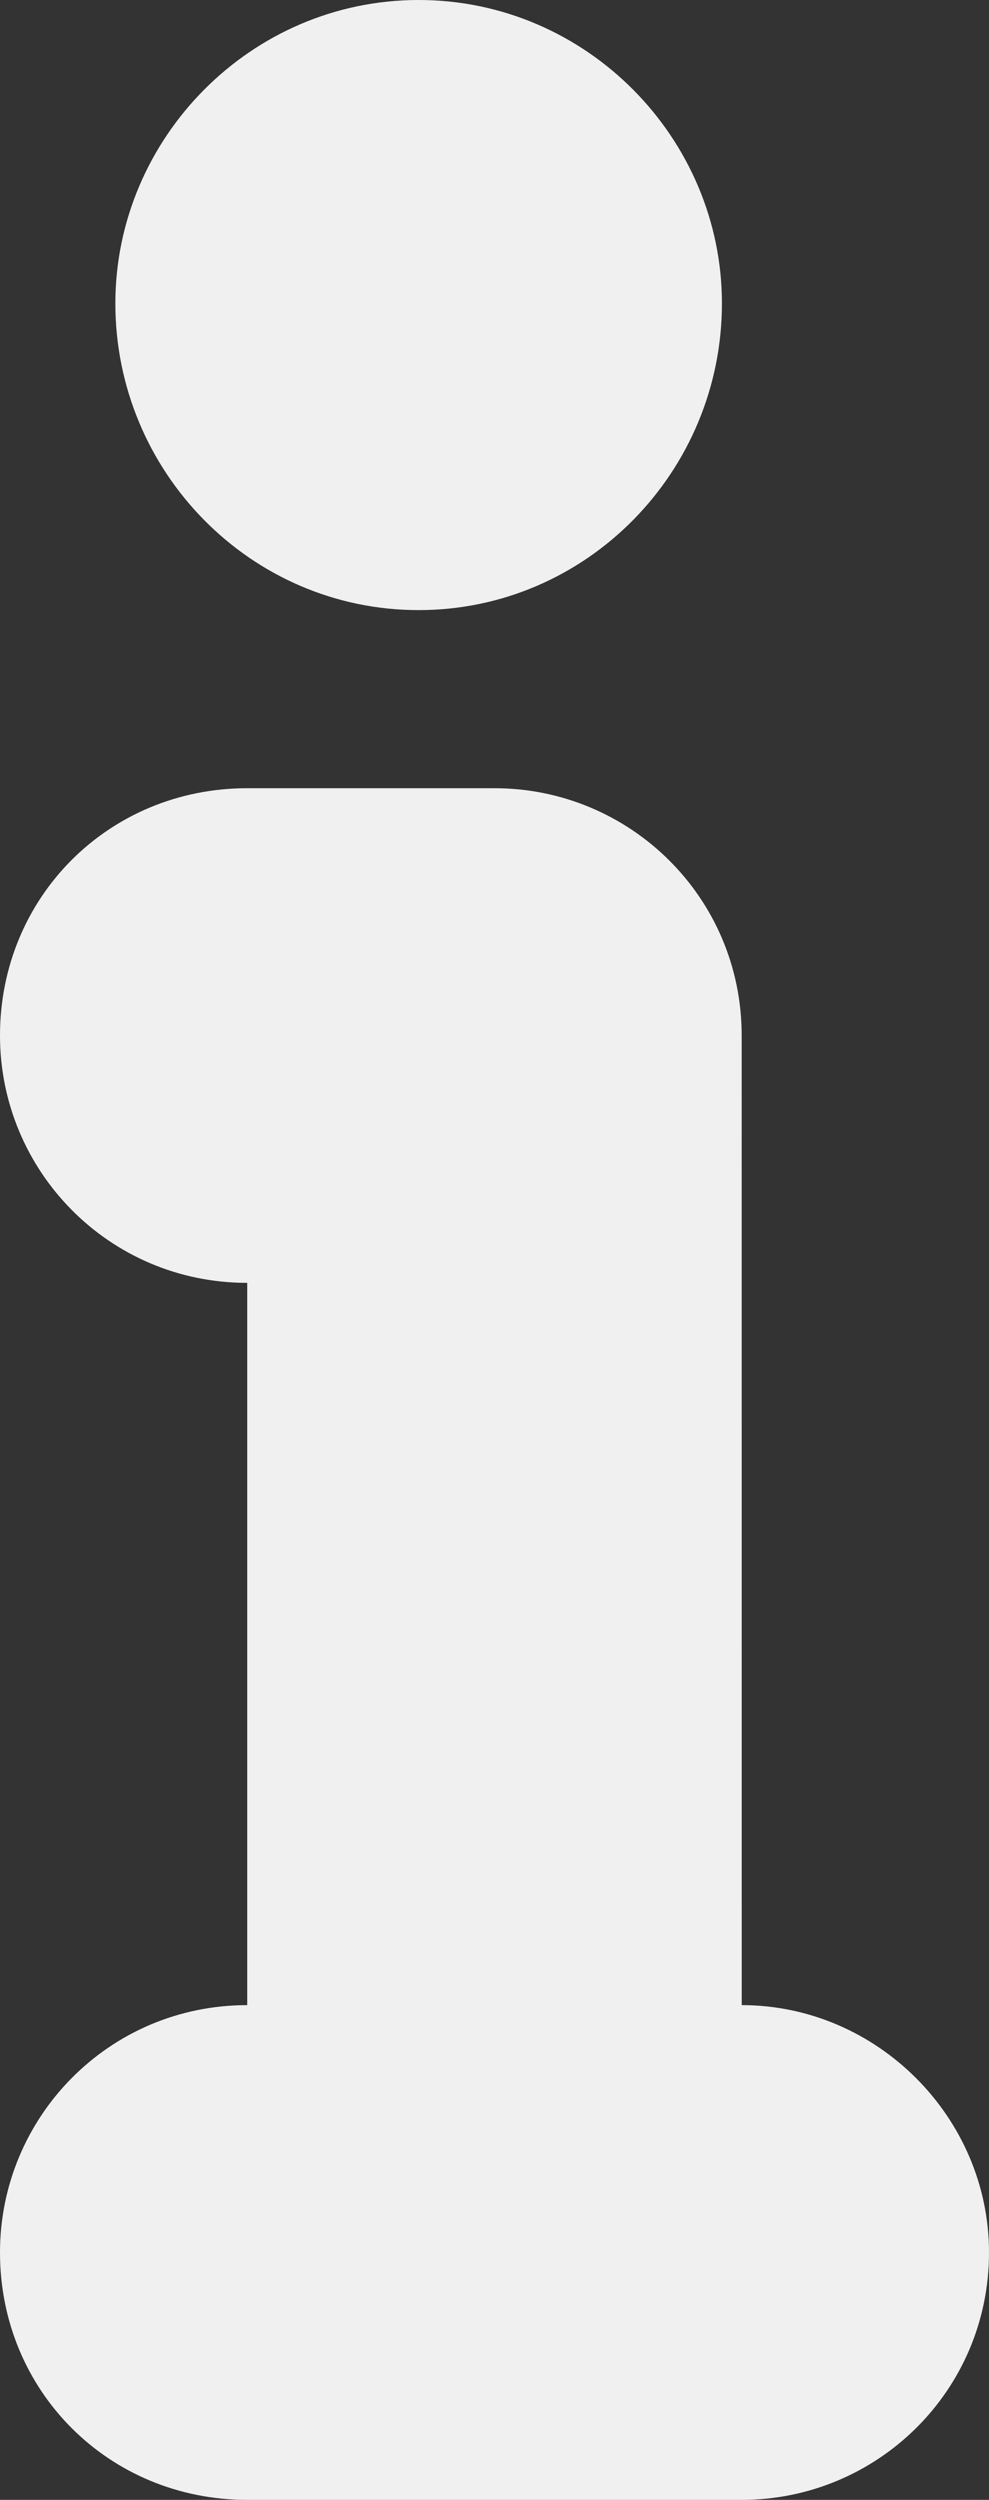 <?xml version="1.0" encoding="utf-8"?>
<!-- Generator: Adobe Illustrator 17.0.0, SVG Export Plug-In . SVG Version: 6.00 Build 0)  -->
<!DOCTYPE svg PUBLIC "-//W3C//DTD SVG 1.1//EN" "http://www.w3.org/Graphics/SVG/1.1/DTD/svg11.dtd">
<svg version="1.1" id="Layer_1" xmlns="http://www.w3.org/2000/svg" xmlns:xlink="http://www.w3.org/1999/xlink" x="0px" y="0px"
	 width="21.526px" height="54.389px" viewBox="29.237 0 21.526 54.389" enable-background="new 29.237 0 21.526 54.389"
	 xml:space="preserve">
<rect x="29.237" y="0" width="21.526" height="54.389" fill="#333333" stroke="none"/>
<g>
	<path fill="#F0F0F0" d="M38.349,13.274c3.659,0,6.601-3.014,6.601-6.673C44.95,3.013,42.008,0,38.349,0s-6.601,3.014-6.601,6.601
		C31.747,10.26,34.689,13.274,38.349,13.274z"/>
	<path fill="#F0F0F0" d="M45.38,22.53c0-3.014-2.44-5.381-5.381-5.381h-5.381c-3.014,0-5.381,2.368-5.381,5.381
		c0,2.942,2.368,5.381,5.381,5.381v15.714c-3.014,0-5.381,2.44-5.381,5.382c0,3.014,2.368,5.382,5.381,5.382h10.763
		c2.942,0,5.382-2.368,5.382-5.382c0-2.942-2.44-5.382-5.382-5.382L45.38,22.53L45.38,22.53z"/>
</g>
</svg>
